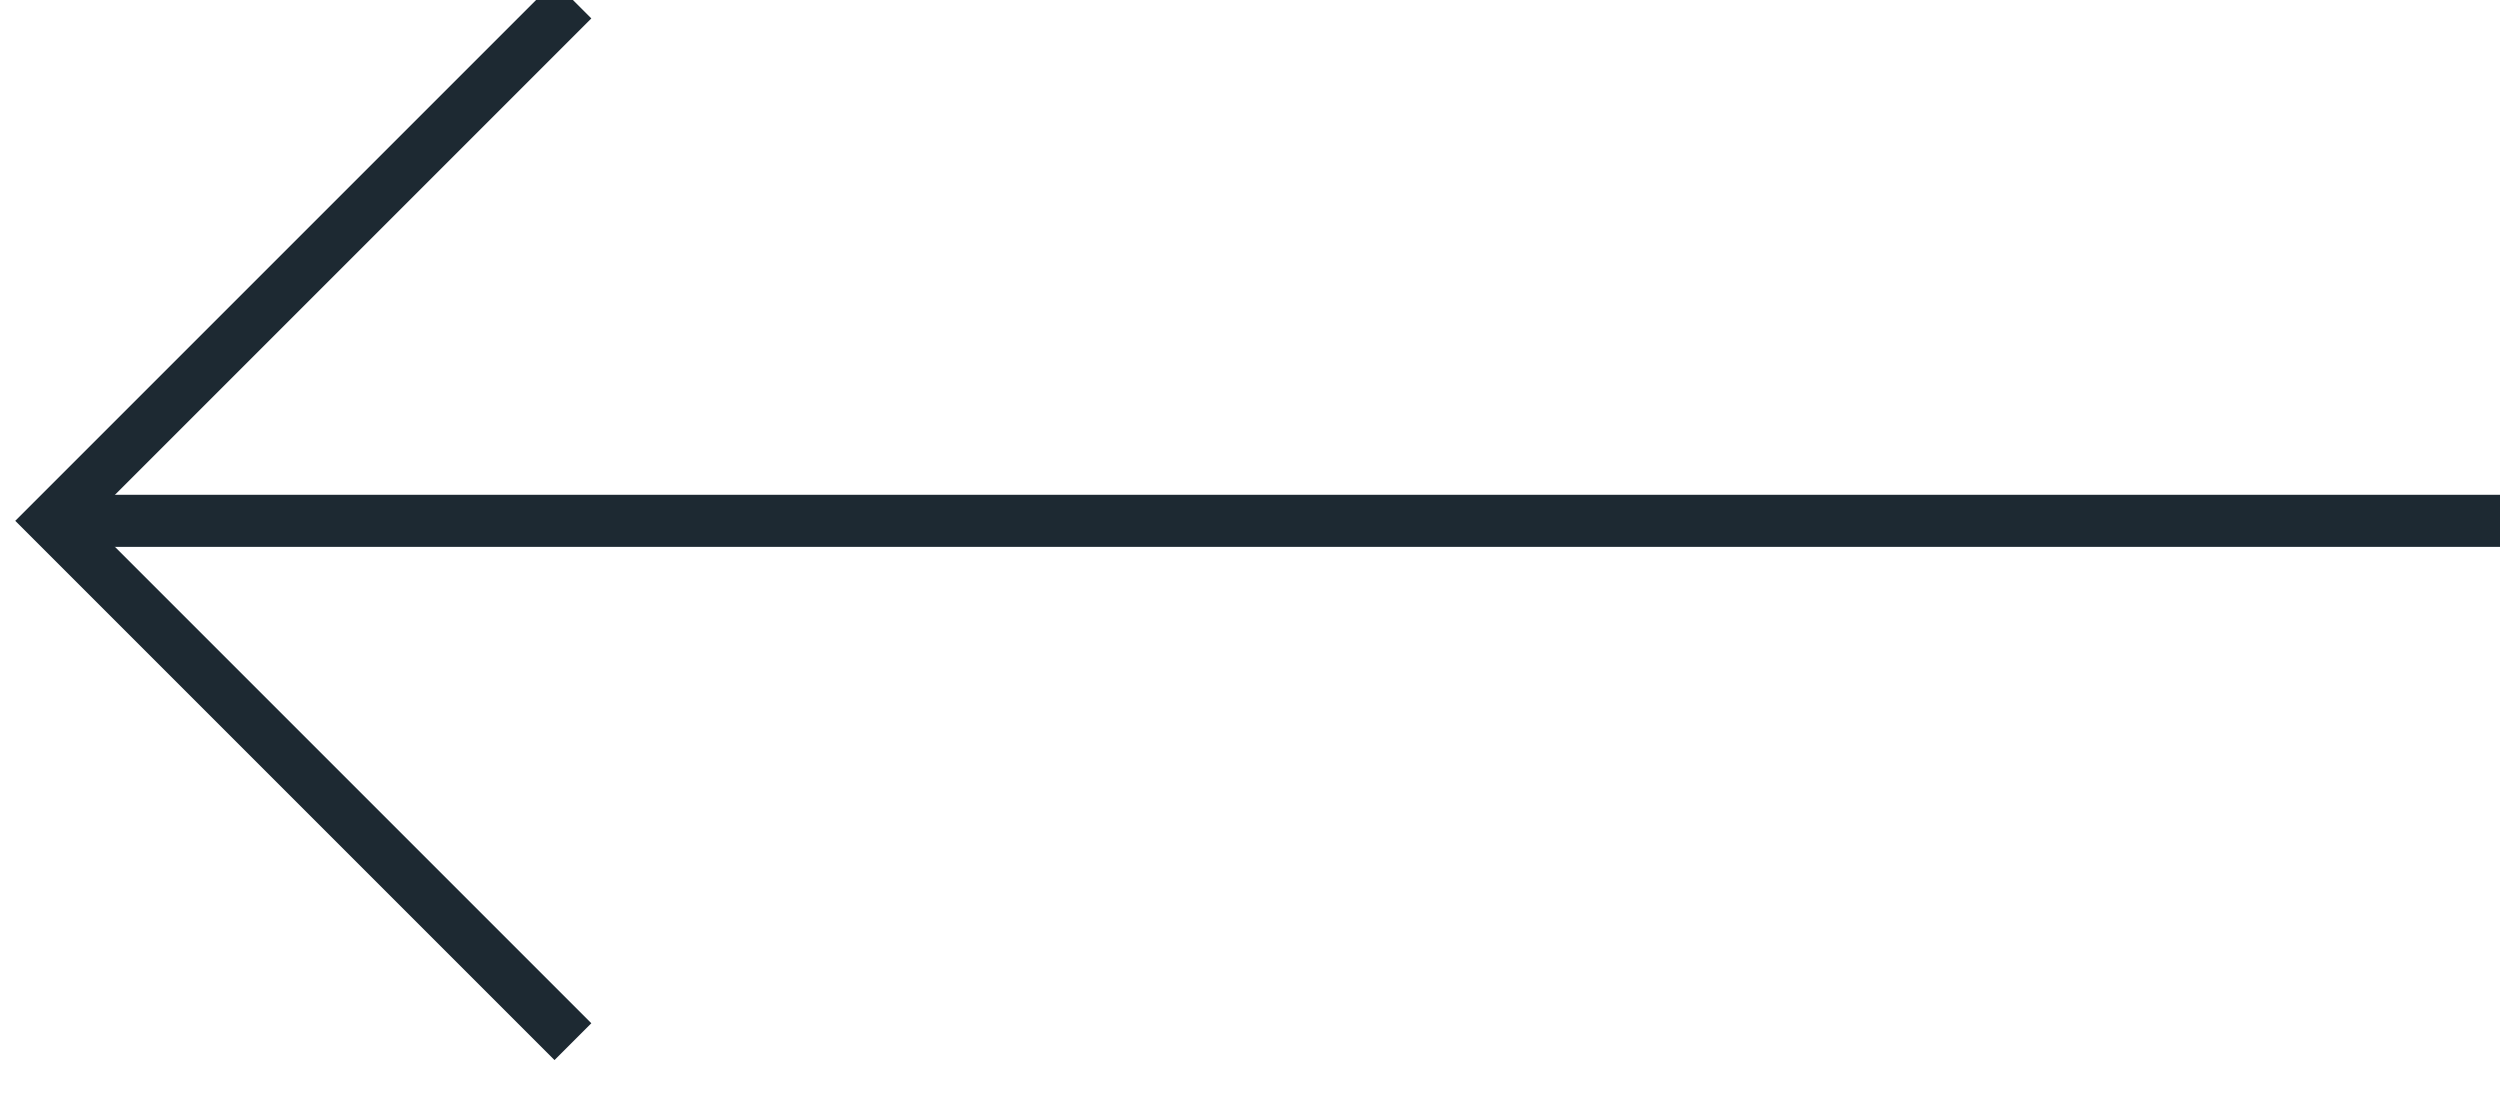 <?xml version="1.0" encoding="UTF-8" standalone="no"?>
<svg width="48px" height="21px" viewBox="0 0 48 21" version="1.1" xmlns="http://www.w3.org/2000/svg" xmlns:xlink="http://www.w3.org/1999/xlink">
    <!-- Generator: Sketch 49.2 (51160) - http://www.bohemiancoding.com/sketch -->
    <title>icon-arrow-previous</title>
    <desc>Created with Sketch.</desc>
    <defs></defs>
    <g id="01_Home-Page" stroke="none" stroke-width="1" fill="none" fill-rule="evenodd">
        <g id="01-Homepage" transform="translate(-69, -1321)" stroke="#1D2932">
            <g id="icon-arrow-previous" transform="translate(93.5, 1331) scale(-1, 1) translate(-93.5, -1331) translate(70, 1321)">
                <path d="M0,10 L47,10" id="Stroke-1"></path>
                <polyline id="Stroke-3" points="37 0 47 10 37 20"></polyline>
            </g>
        </g>
    </g>
</svg>